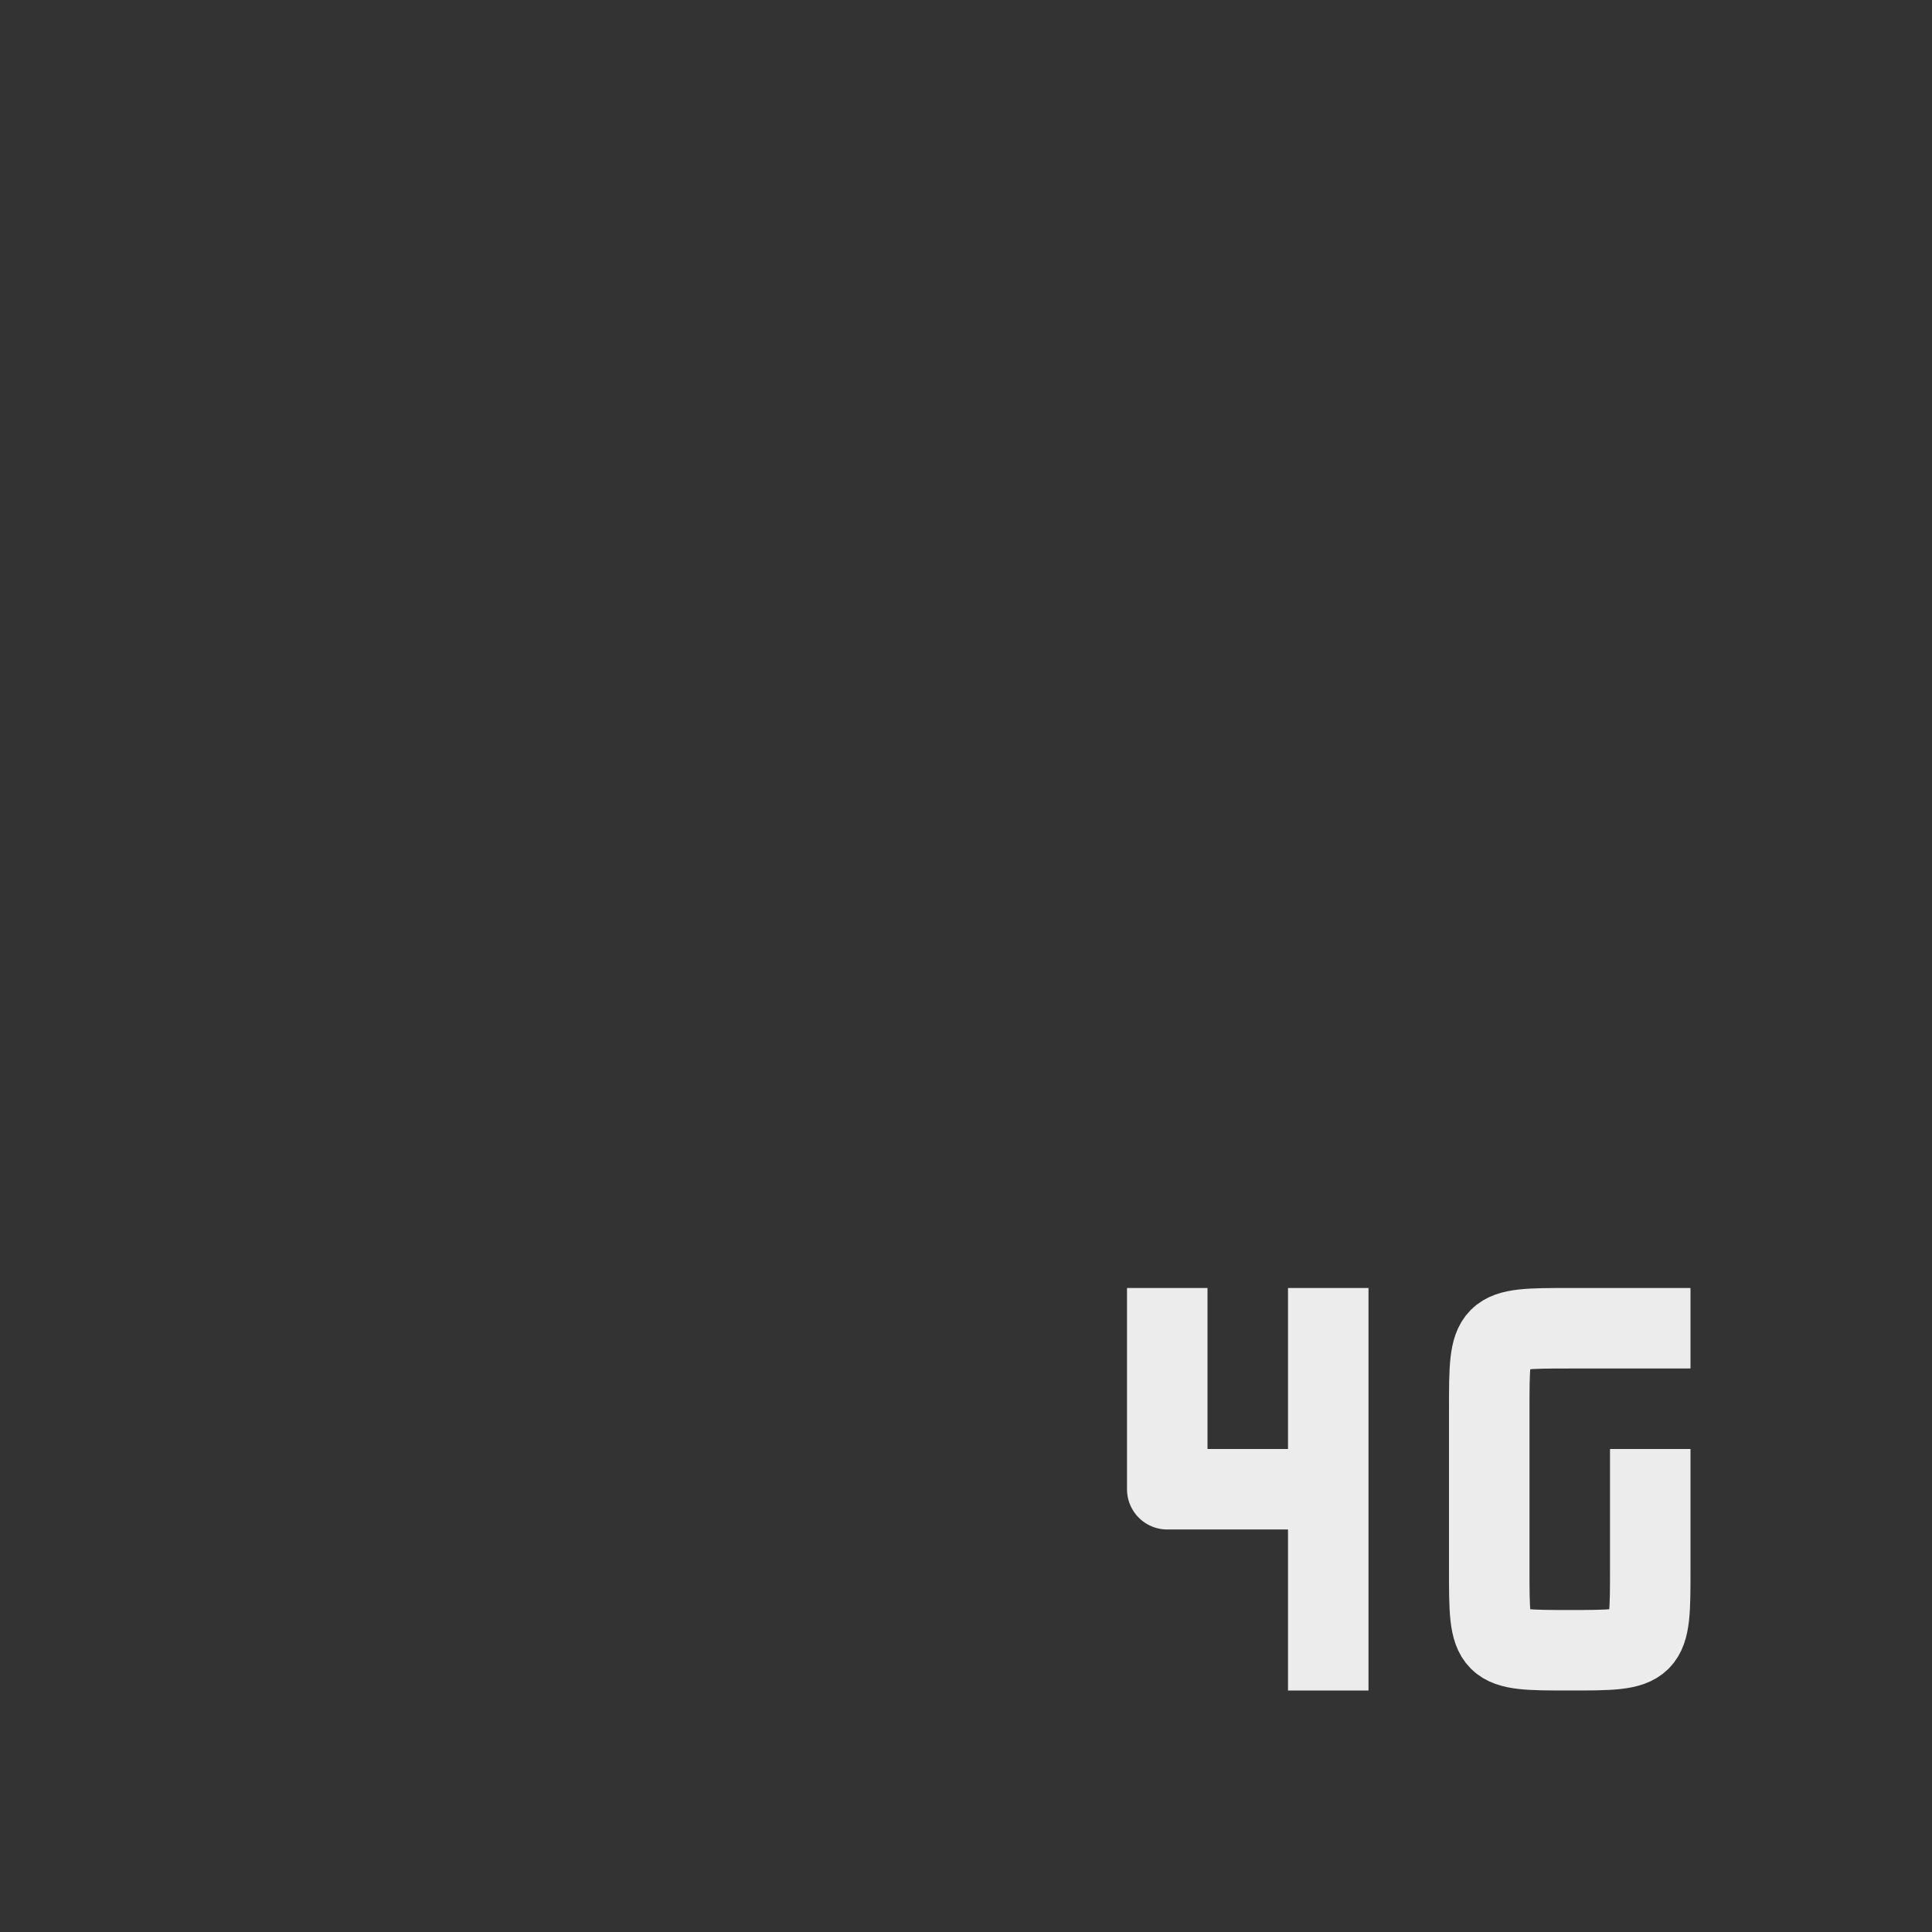 <svg xmlns="http://www.w3.org/2000/svg" width="24px" height="24px">
    <rect width="100%" height="100%" fill="#333333" stroke="none"/>
    <path fill="none" stroke="currentColor" stroke-linejoin="round" d="M20.5 18v1.5c0 1 0 1-1 1s-1 0-1-1v-2c0-1 0-1 1-1H21M16.5 21v-2.5h-2V16m2 2.5V16" style="color:#ececec"/>
</svg>

